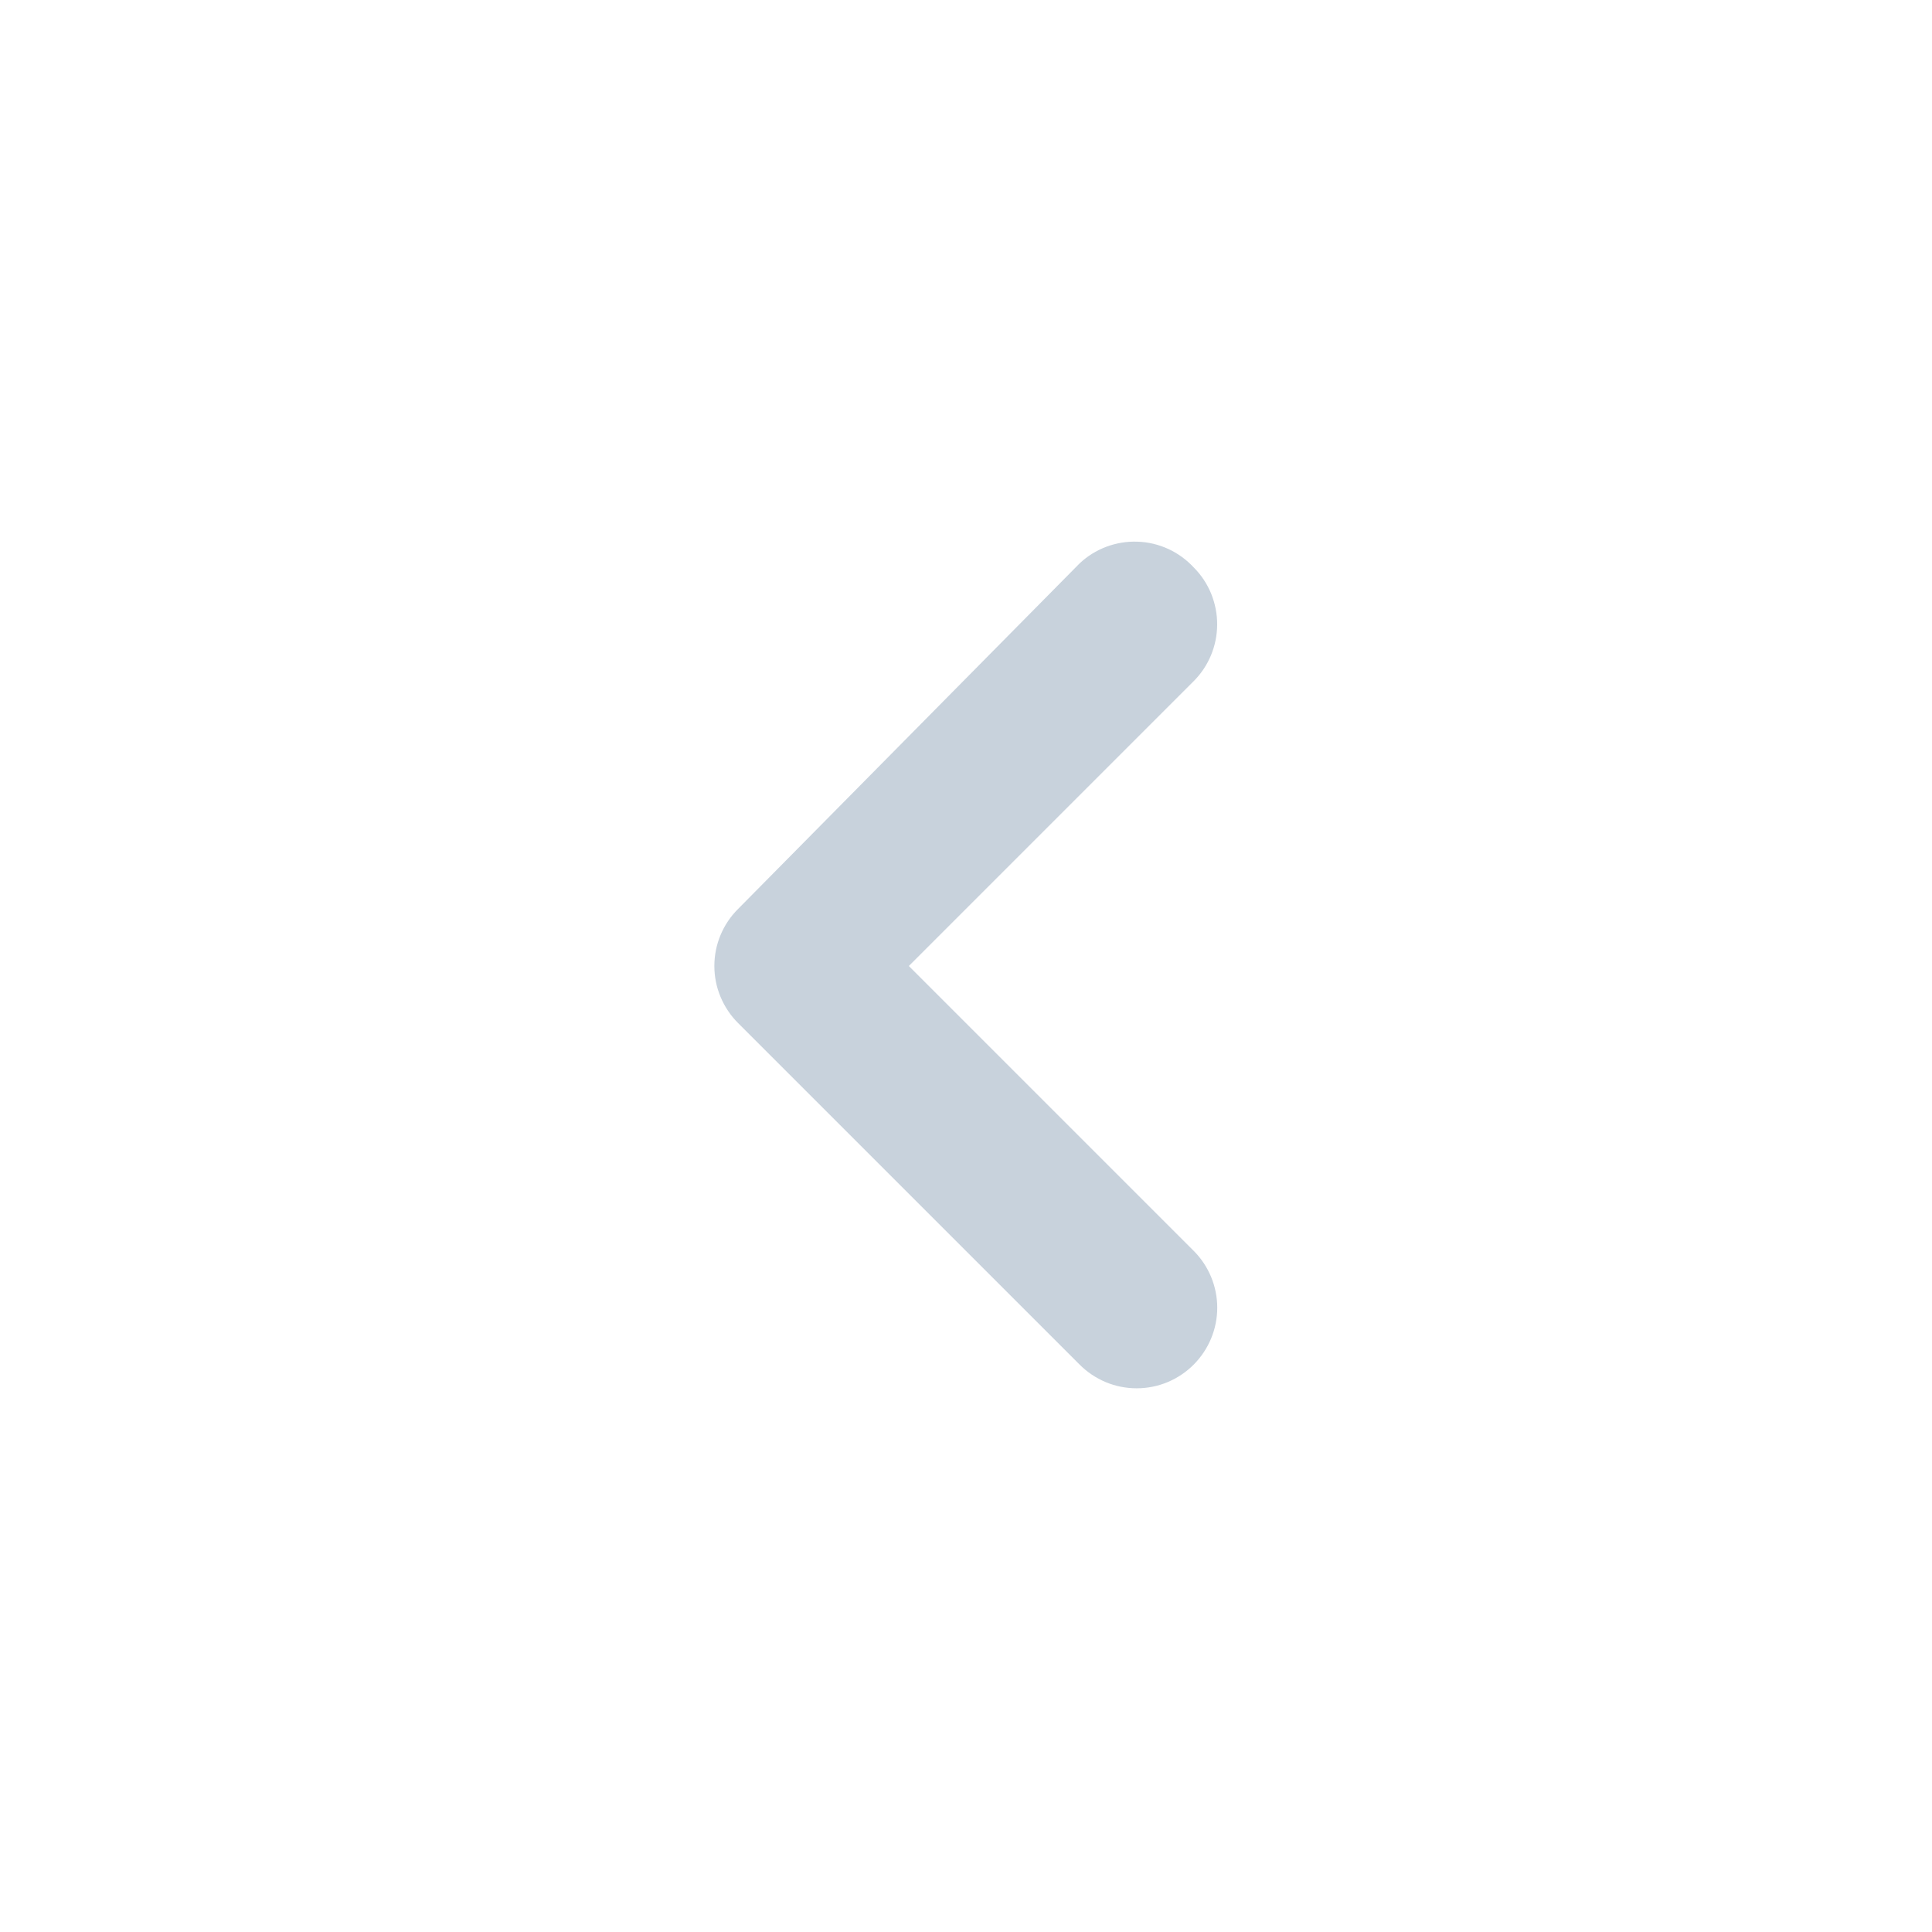 <svg width="24" height="24" viewBox="0 0 24 24" fill="none" xmlns="http://www.w3.org/2000/svg">
<path d="M13.41 7L9.17 11.29C9.076 11.383 9.002 11.493 8.951 11.615C8.9 11.737 8.874 11.868 8.874 12C8.874 12.132 8.9 12.262 8.951 12.384C9.002 12.506 9.076 12.617 9.17 12.71L13.41 16.95C13.503 17.044 13.614 17.118 13.735 17.169C13.857 17.22 13.988 17.246 14.12 17.246C14.252 17.246 14.383 17.22 14.505 17.169C14.626 17.118 14.737 17.044 14.83 16.95C15.016 16.762 15.121 16.509 15.121 16.245C15.121 15.981 15.016 15.727 14.83 15.54L11.29 12L14.83 8.46C15.015 8.274 15.119 8.022 15.12 7.76C15.121 7.628 15.095 7.498 15.046 7.376C14.996 7.254 14.923 7.143 14.83 7.05C14.74 6.953 14.632 6.874 14.512 6.819C14.392 6.764 14.262 6.733 14.13 6.729C13.998 6.724 13.867 6.746 13.743 6.792C13.619 6.839 13.506 6.909 13.41 7Z" fill="#C8D2DC"/>
</svg>
